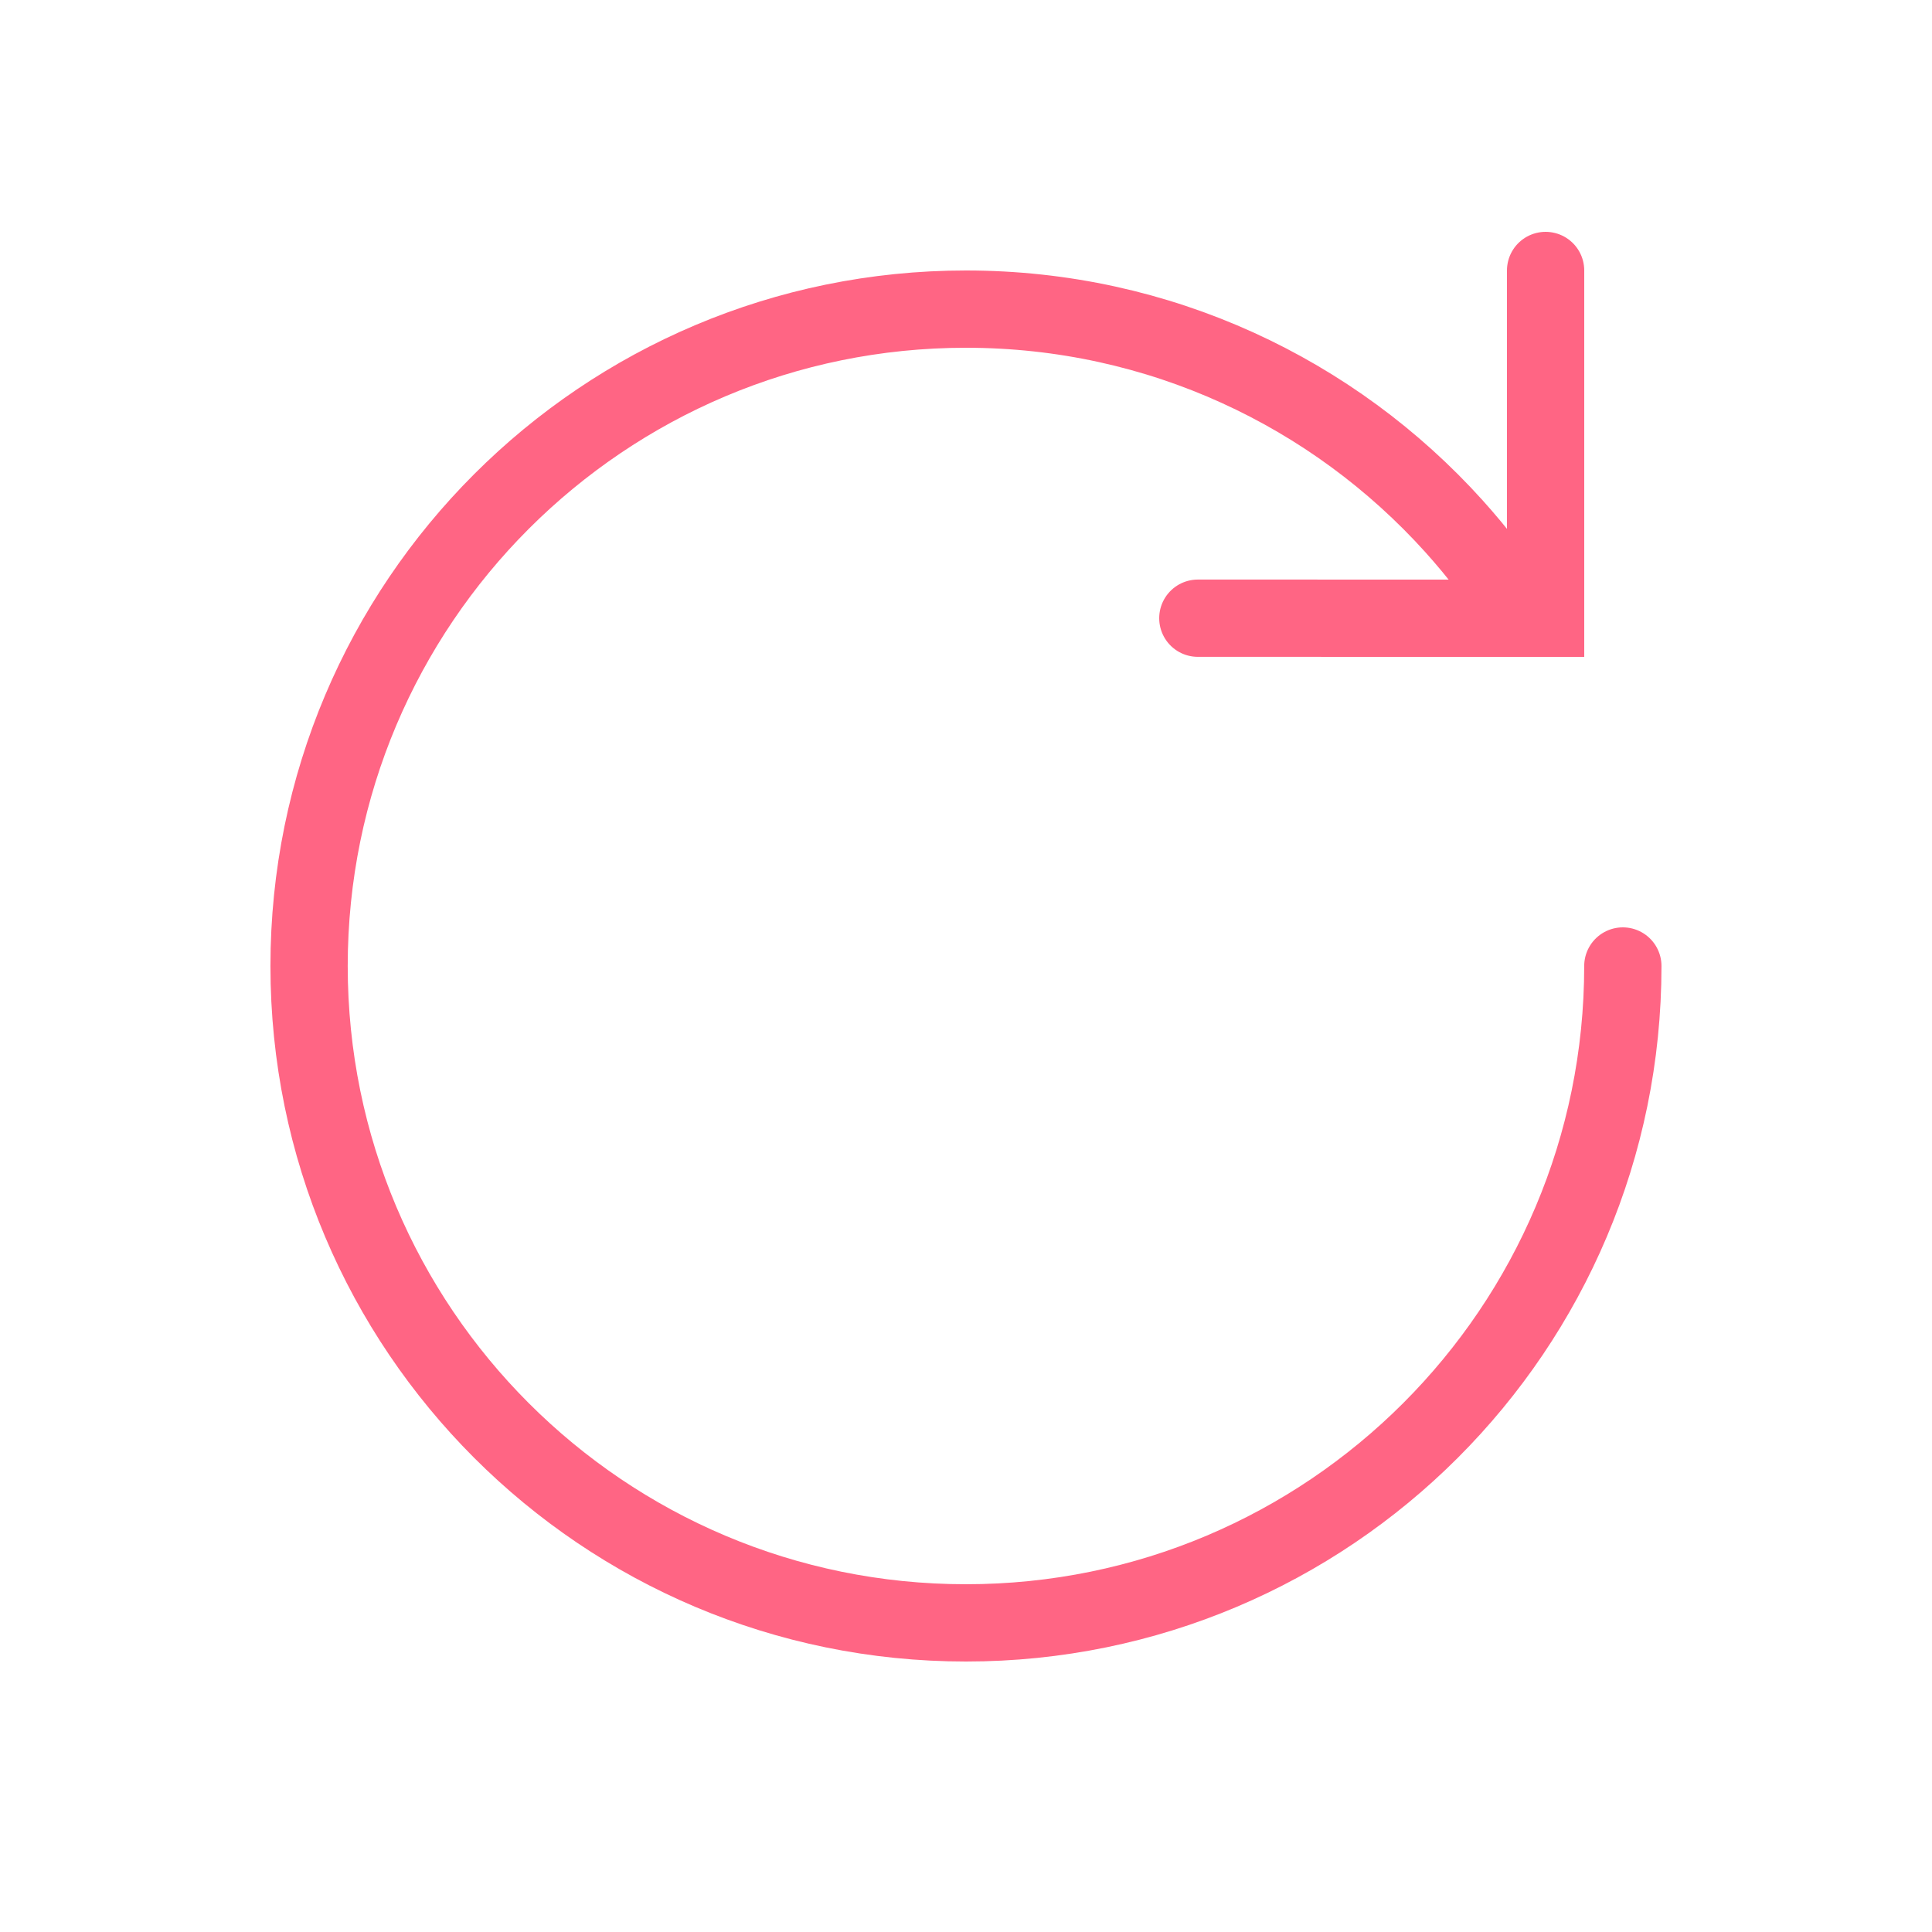 <svg width="50" height="50" viewBox="0 0 50 50" fill="none" xmlns="http://www.w3.org/2000/svg">
<path d="M40 7V16L31 15.999" stroke="#FF6584" stroke-width="2" stroke-miterlimit="10" stroke-linecap="round"/>
<path d="M41.999 25C41.999 34.39 34.389 42 24.999 42C15.609 42 7.999 34.39 7.999 25C7.999 15.61 15.609 8 24.999 8C30.01 8 34.515 10.167 37.626 13.616C38.244 14.302 38.808 15.039 39.309 15.819" stroke="#FF6584" stroke-width="2" stroke-miterlimit="10" stroke-linecap="round"/>
</svg>
